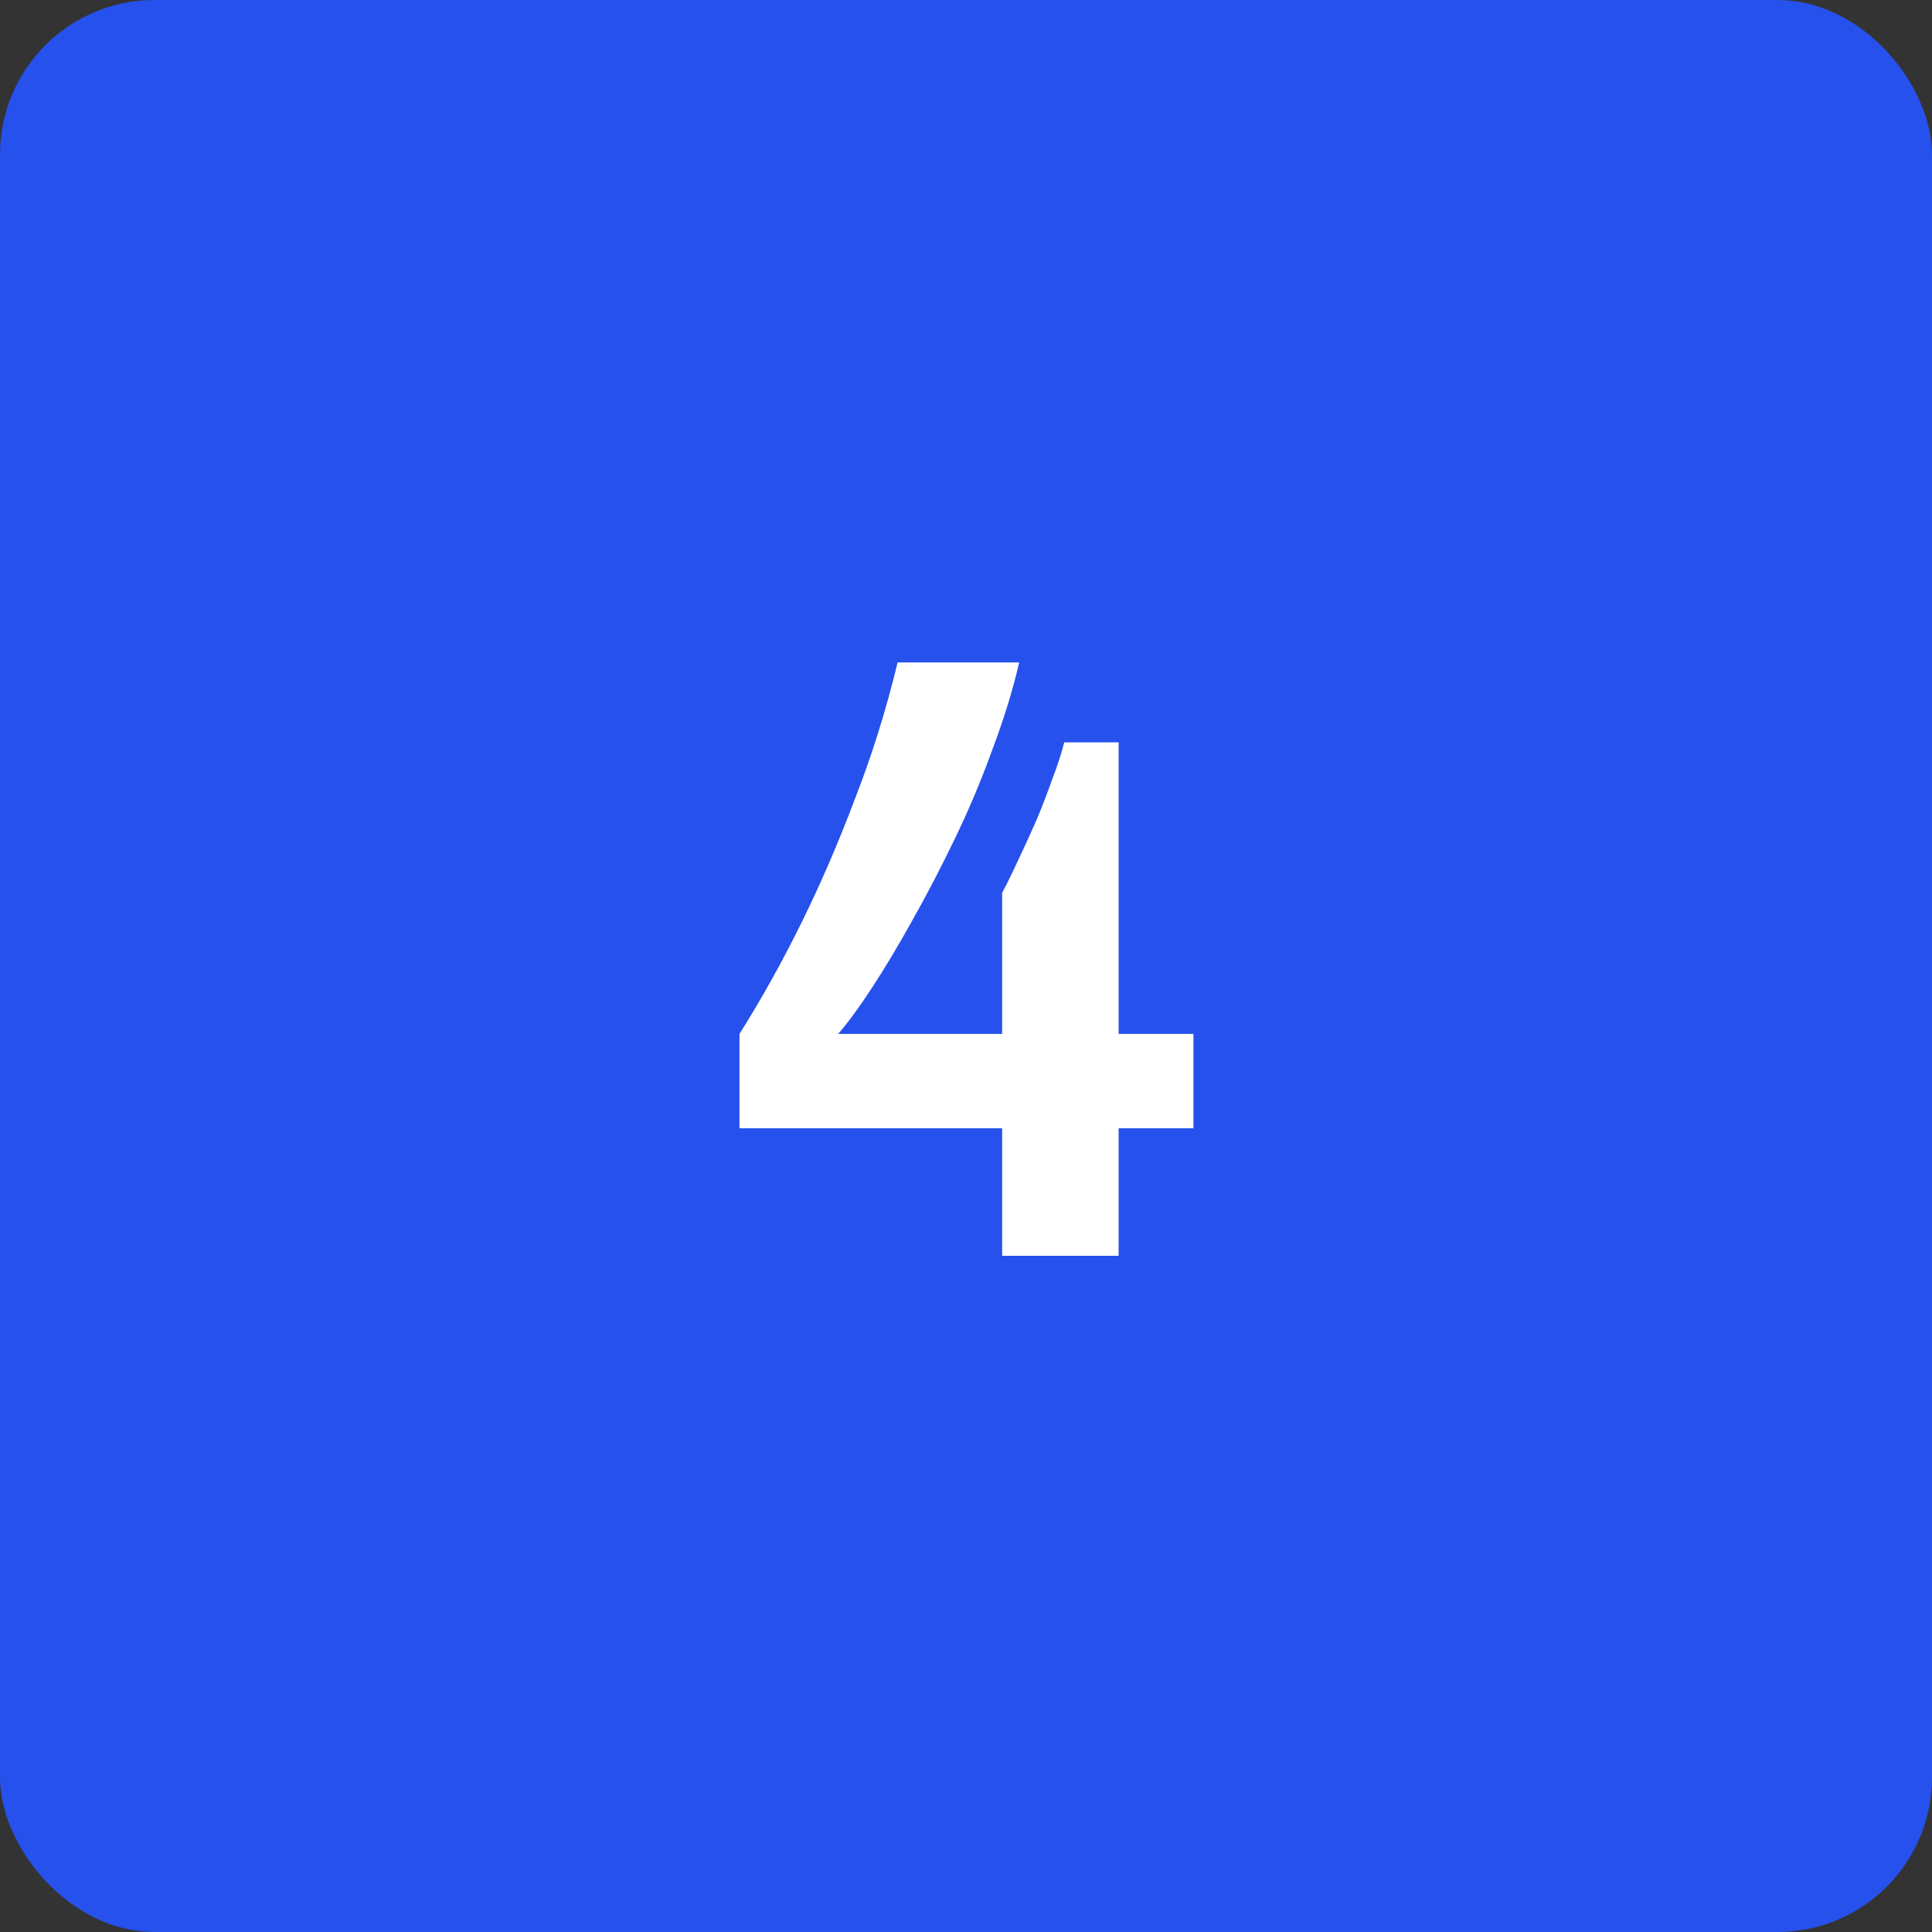 <svg width="100" height="100" viewBox="0 0 100 100" fill="none" xmlns="http://www.w3.org/2000/svg">
<rect x="0" y="0" width="100" height="100" fill="#333333" stroke="none"/>
<rect width="100" height="100" rx="8" fill="#2651ED"/>
<path d="M51.872 65V58.4H38.276V53.516C39.42 51.697 40.491 49.776 41.488 47.752C42.485 45.728 43.409 43.587 44.26 41.328C45.14 39.069 45.873 36.723 46.46 34.288H52.752C52.429 35.696 51.975 37.177 51.388 38.732C50.831 40.287 50.185 41.827 49.452 43.352C48.719 44.877 47.971 46.315 47.208 47.664C46.475 48.984 45.771 50.157 45.096 51.184C44.421 52.211 43.849 52.988 43.38 53.516H51.872V46.212C52.165 45.655 52.459 45.053 52.752 44.408C53.075 43.733 53.383 43.059 53.676 42.384C53.969 41.68 54.233 40.991 54.468 40.316C54.732 39.641 54.937 39.011 55.084 38.424H57.9V53.516H61.772V58.4H57.9V65H51.872Z" fill="white"/>
</svg>
